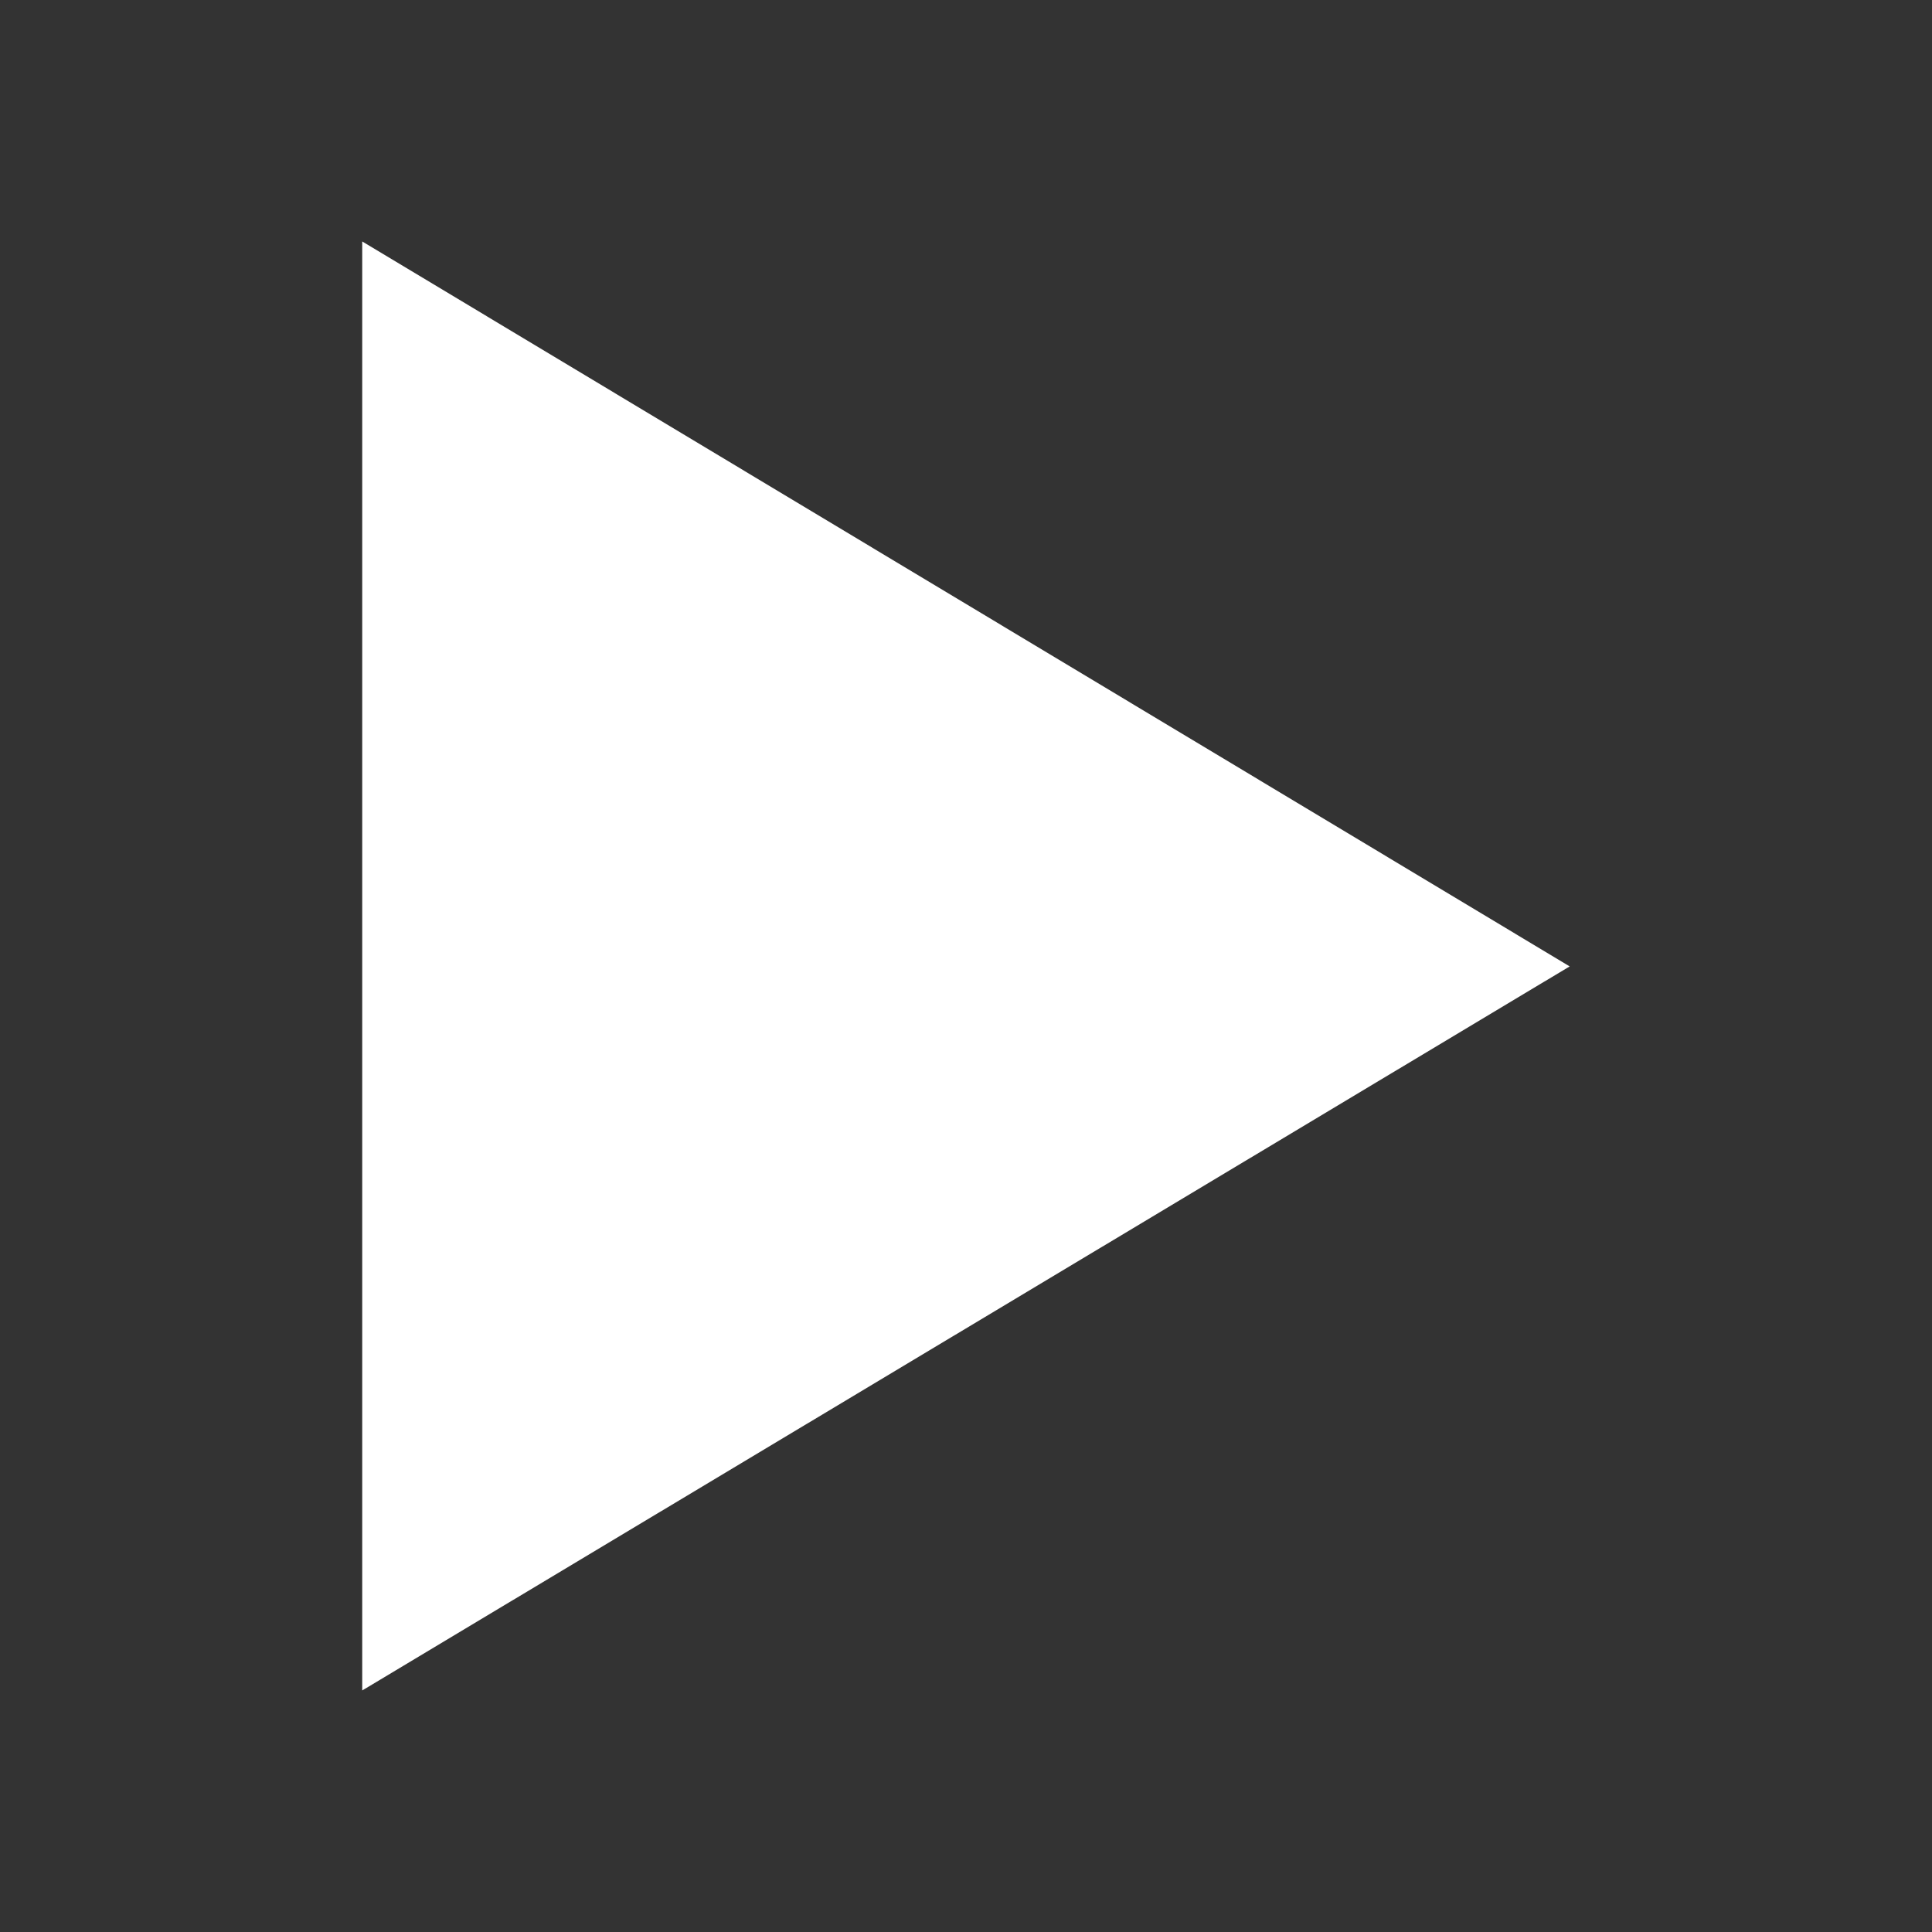 <svg id="play" xmlns="http://www.w3.org/2000/svg" width="19.212" height="19.212" viewBox="0 0 19.212 19.212">
  <rect x="0" y="0" width="19.212" height="19.212" fill="#333333" stroke="none"/>
  <path id="Caminho_19" data-name="Caminho 19" d="M9,20.409l12.007-7.2L9,6Z" transform="translate(-5.398 -3.599)" fill="#fff"/>
  <path id="Caminho_20" data-name="Caminho 20" d="M0,0H19.212V19.212H0Z" fill="none"/>
</svg>
